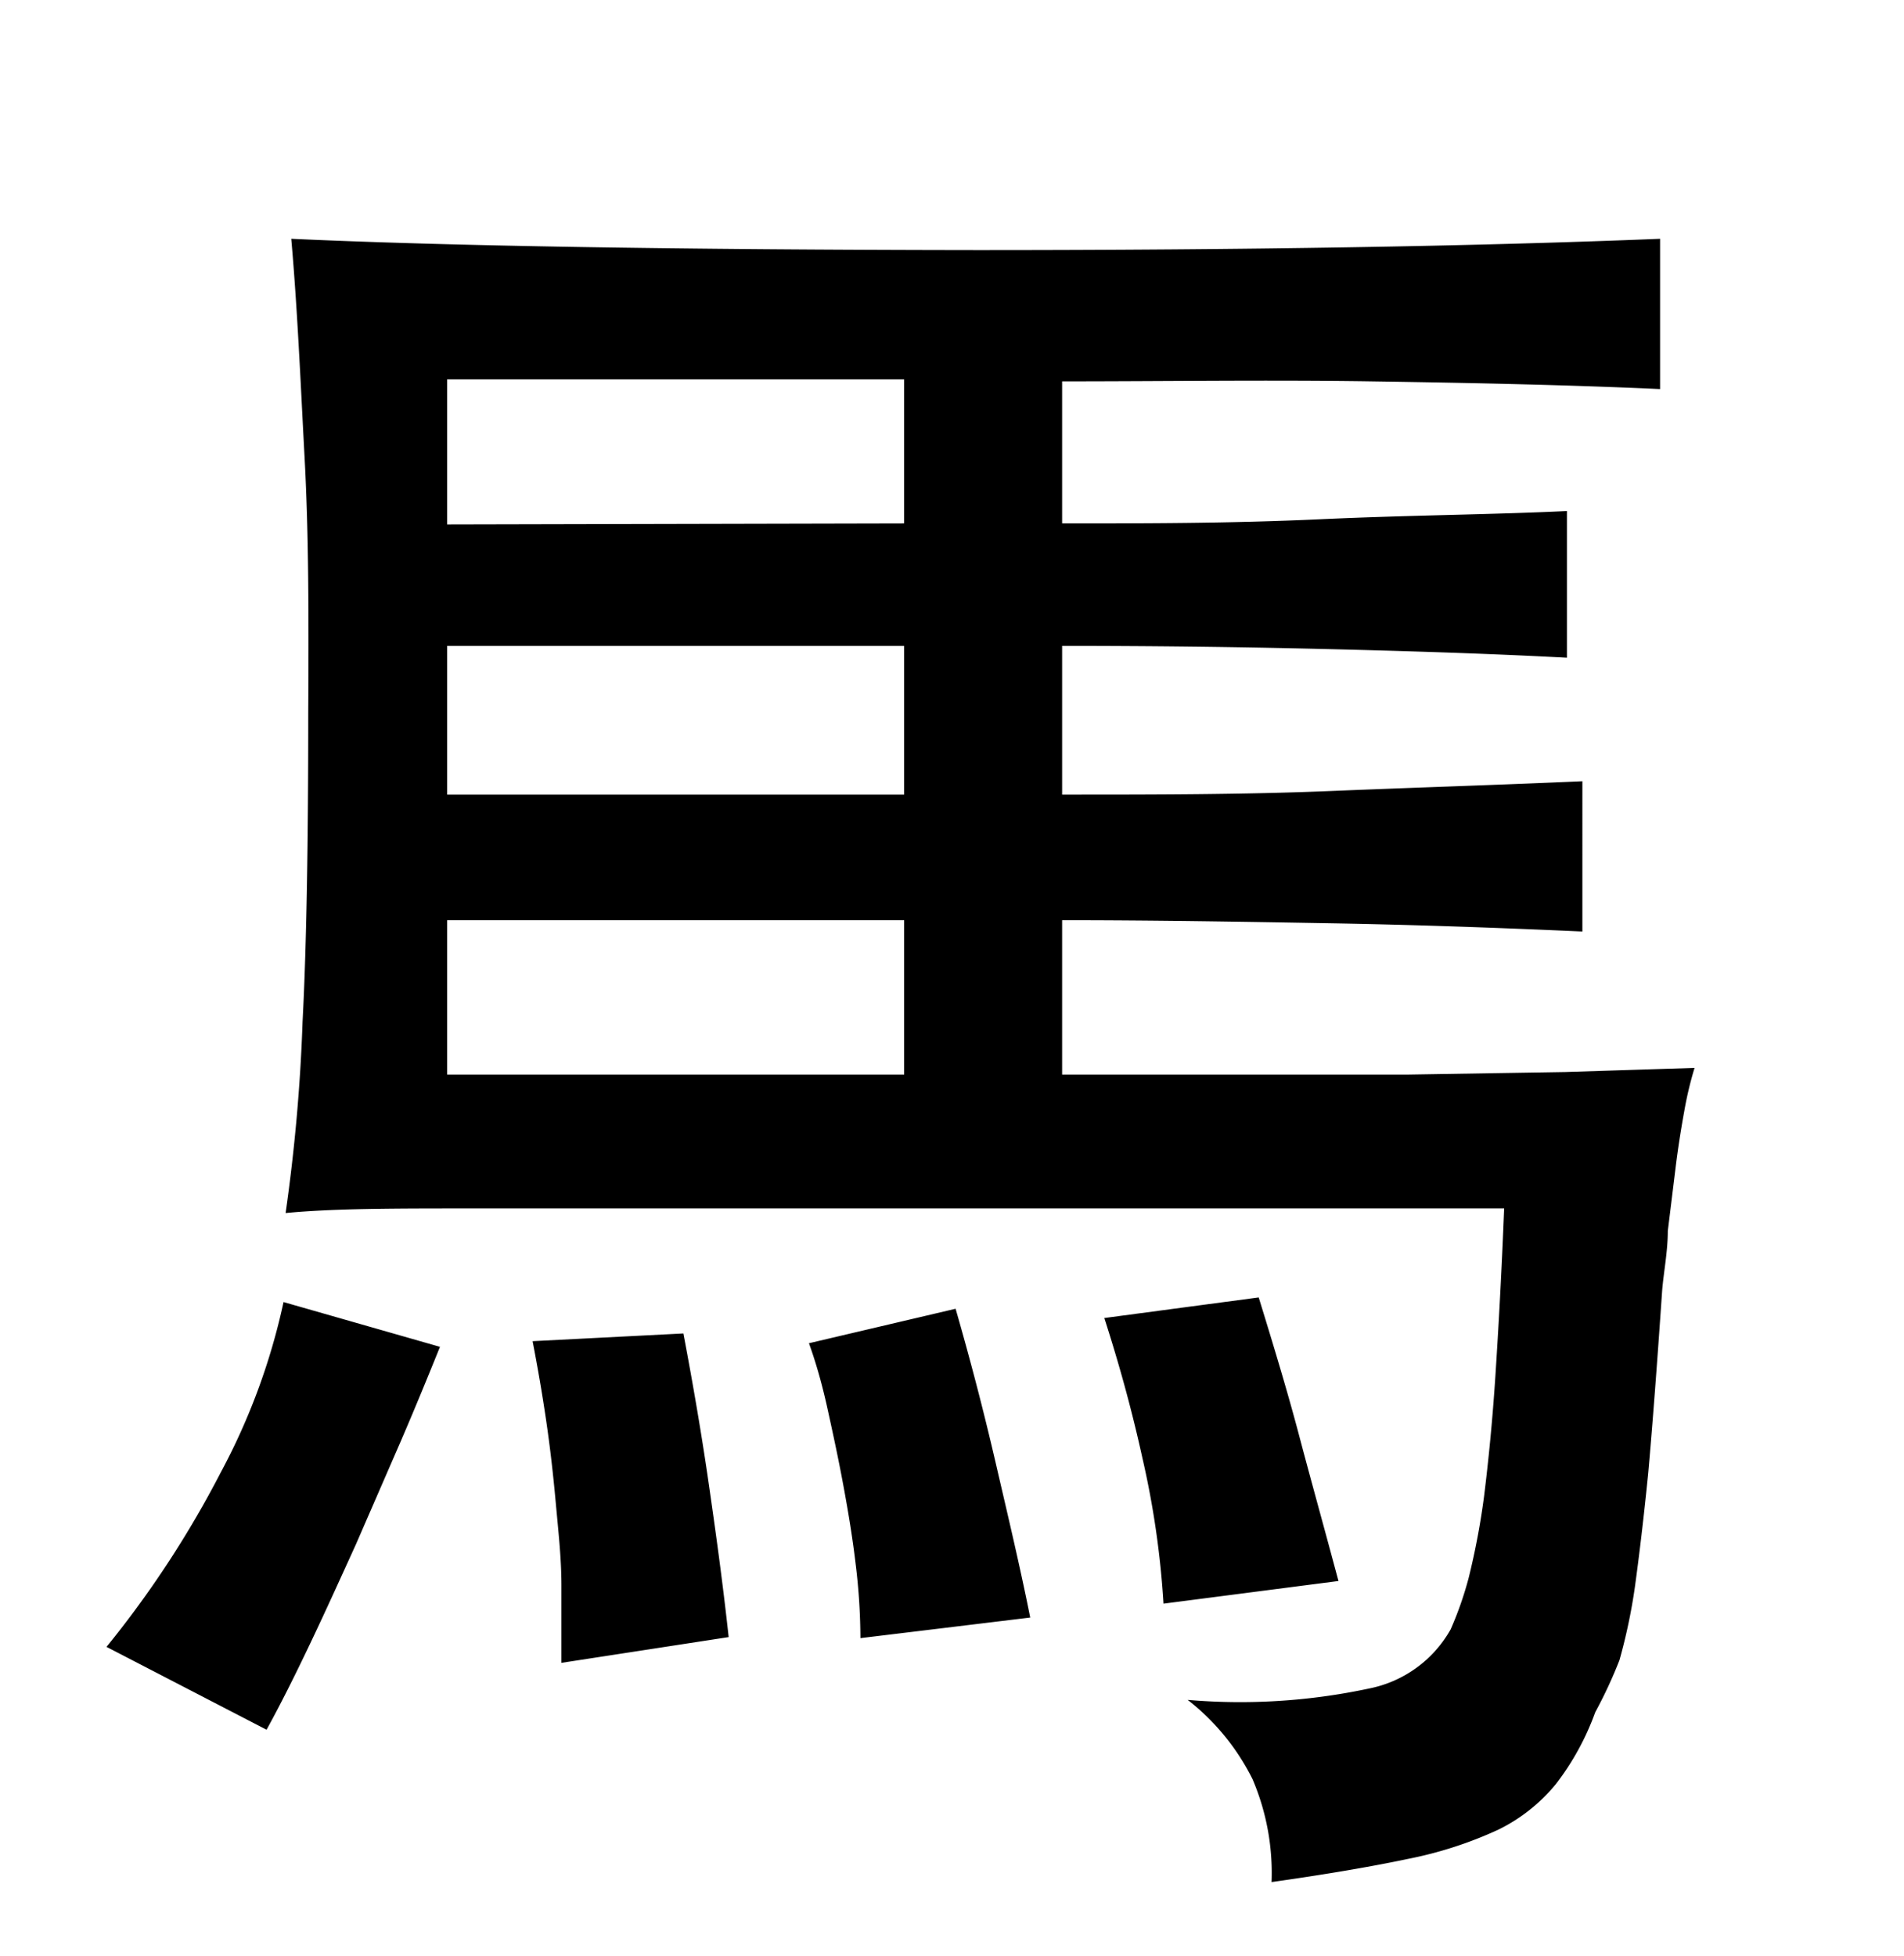 <svg xmlns="http://www.w3.org/2000/svg" viewBox="0 0 37 38"><title>radical</title><g id="Layer_2" data-name="Layer 2"><path d="M8.55,26.17c-.23.57-.48,1.18-.76,1.83l-.87,2c-.3.66-.59,1.3-.89,1.93s-.58,1.19-.85,1.68L2.07,32a19.78,19.78,0,0,0,2.22-3.39,12.63,12.63,0,0,0,1.22-3.31Zm12.09-16c1.61,0,3.27,0,5-.08S29,10,30.45,9.93v2.85c-1.5-.08-3.09-.13-4.75-.17s-3.35-.06-5.06-.06v2.89c1.78,0,3.52,0,5.22-.07s3.33-.12,4.89-.19V18.1c-1.56-.07-3.19-.13-4.89-.16s-3.44-.06-5.22-.06v3H24c1.14,0,2.26,0,3.34,0l3.08-.05,2.51-.08a7,7,0,0,0-.2.84c-.06.33-.12.7-.17,1.11l-.15,1.22c0,.4-.08.79-.11,1.16q-.15,2.19-.27,3.54c-.09.9-.18,1.64-.26,2.22a11,11,0,0,1-.3,1.42A9,9,0,0,1,31,33.27a5.16,5.16,0,0,1-.76,1.39,3.35,3.35,0,0,1-1.12.89,7.74,7.74,0,0,1-1.76.57c-.71.15-1.59.3-2.65.45a4.64,4.64,0,0,0-.37-2,4.49,4.49,0,0,0-1.26-1.54,12,12,0,0,0,3.52-.22,2.34,2.34,0,0,0,1.59-1.15,6.78,6.78,0,0,0,.35-1,14.31,14.31,0,0,0,.3-1.59c.08-.65.16-1.42.22-2.34s.12-2,.17-3.25H14.76c-2.32,0-4.2,0-5.64,0s-2.63,0-3.57.09a34.57,34.57,0,0,0,.33-3.72c.08-1.54.11-3.56.11-6C6,12,6,10.4,5.92,8.91S5.78,6,5.66,4.64q4.59.21,13.32.22,7.85,0,13.28-.22V7.56c-1.75-.08-3.62-.12-5.62-.15s-4,0-6,0Zm-3.07,0V7.37H8.69v2.82ZM8.69,12.55v2.89h8.88V12.55Zm8.88,5.33H8.69v3h8.88ZM10.91,32.31q0-.71,0-1.5c0-.53-.06-1.06-.11-1.61s-.11-1.08-.19-1.62-.16-1-.26-1.52l2.93-.15c.19,1,.36,2,.49,2.9s.27,1.9.39,3Zm5.81-.48a12,12,0,0,0-.09-1.42c-.06-.51-.14-1-.24-1.54s-.2-1-.31-1.5-.23-.91-.36-1.27l2.85-.67c.27.94.53,1.92.78,3s.47,2,.67,3Zm5.89-.67a17.25,17.25,0,0,0-.41-2.83c-.22-1-.47-1.88-.74-2.72l3-.4c.29.94.56,1.83.79,2.7s.49,1.8.76,2.81Z"/></g></svg>